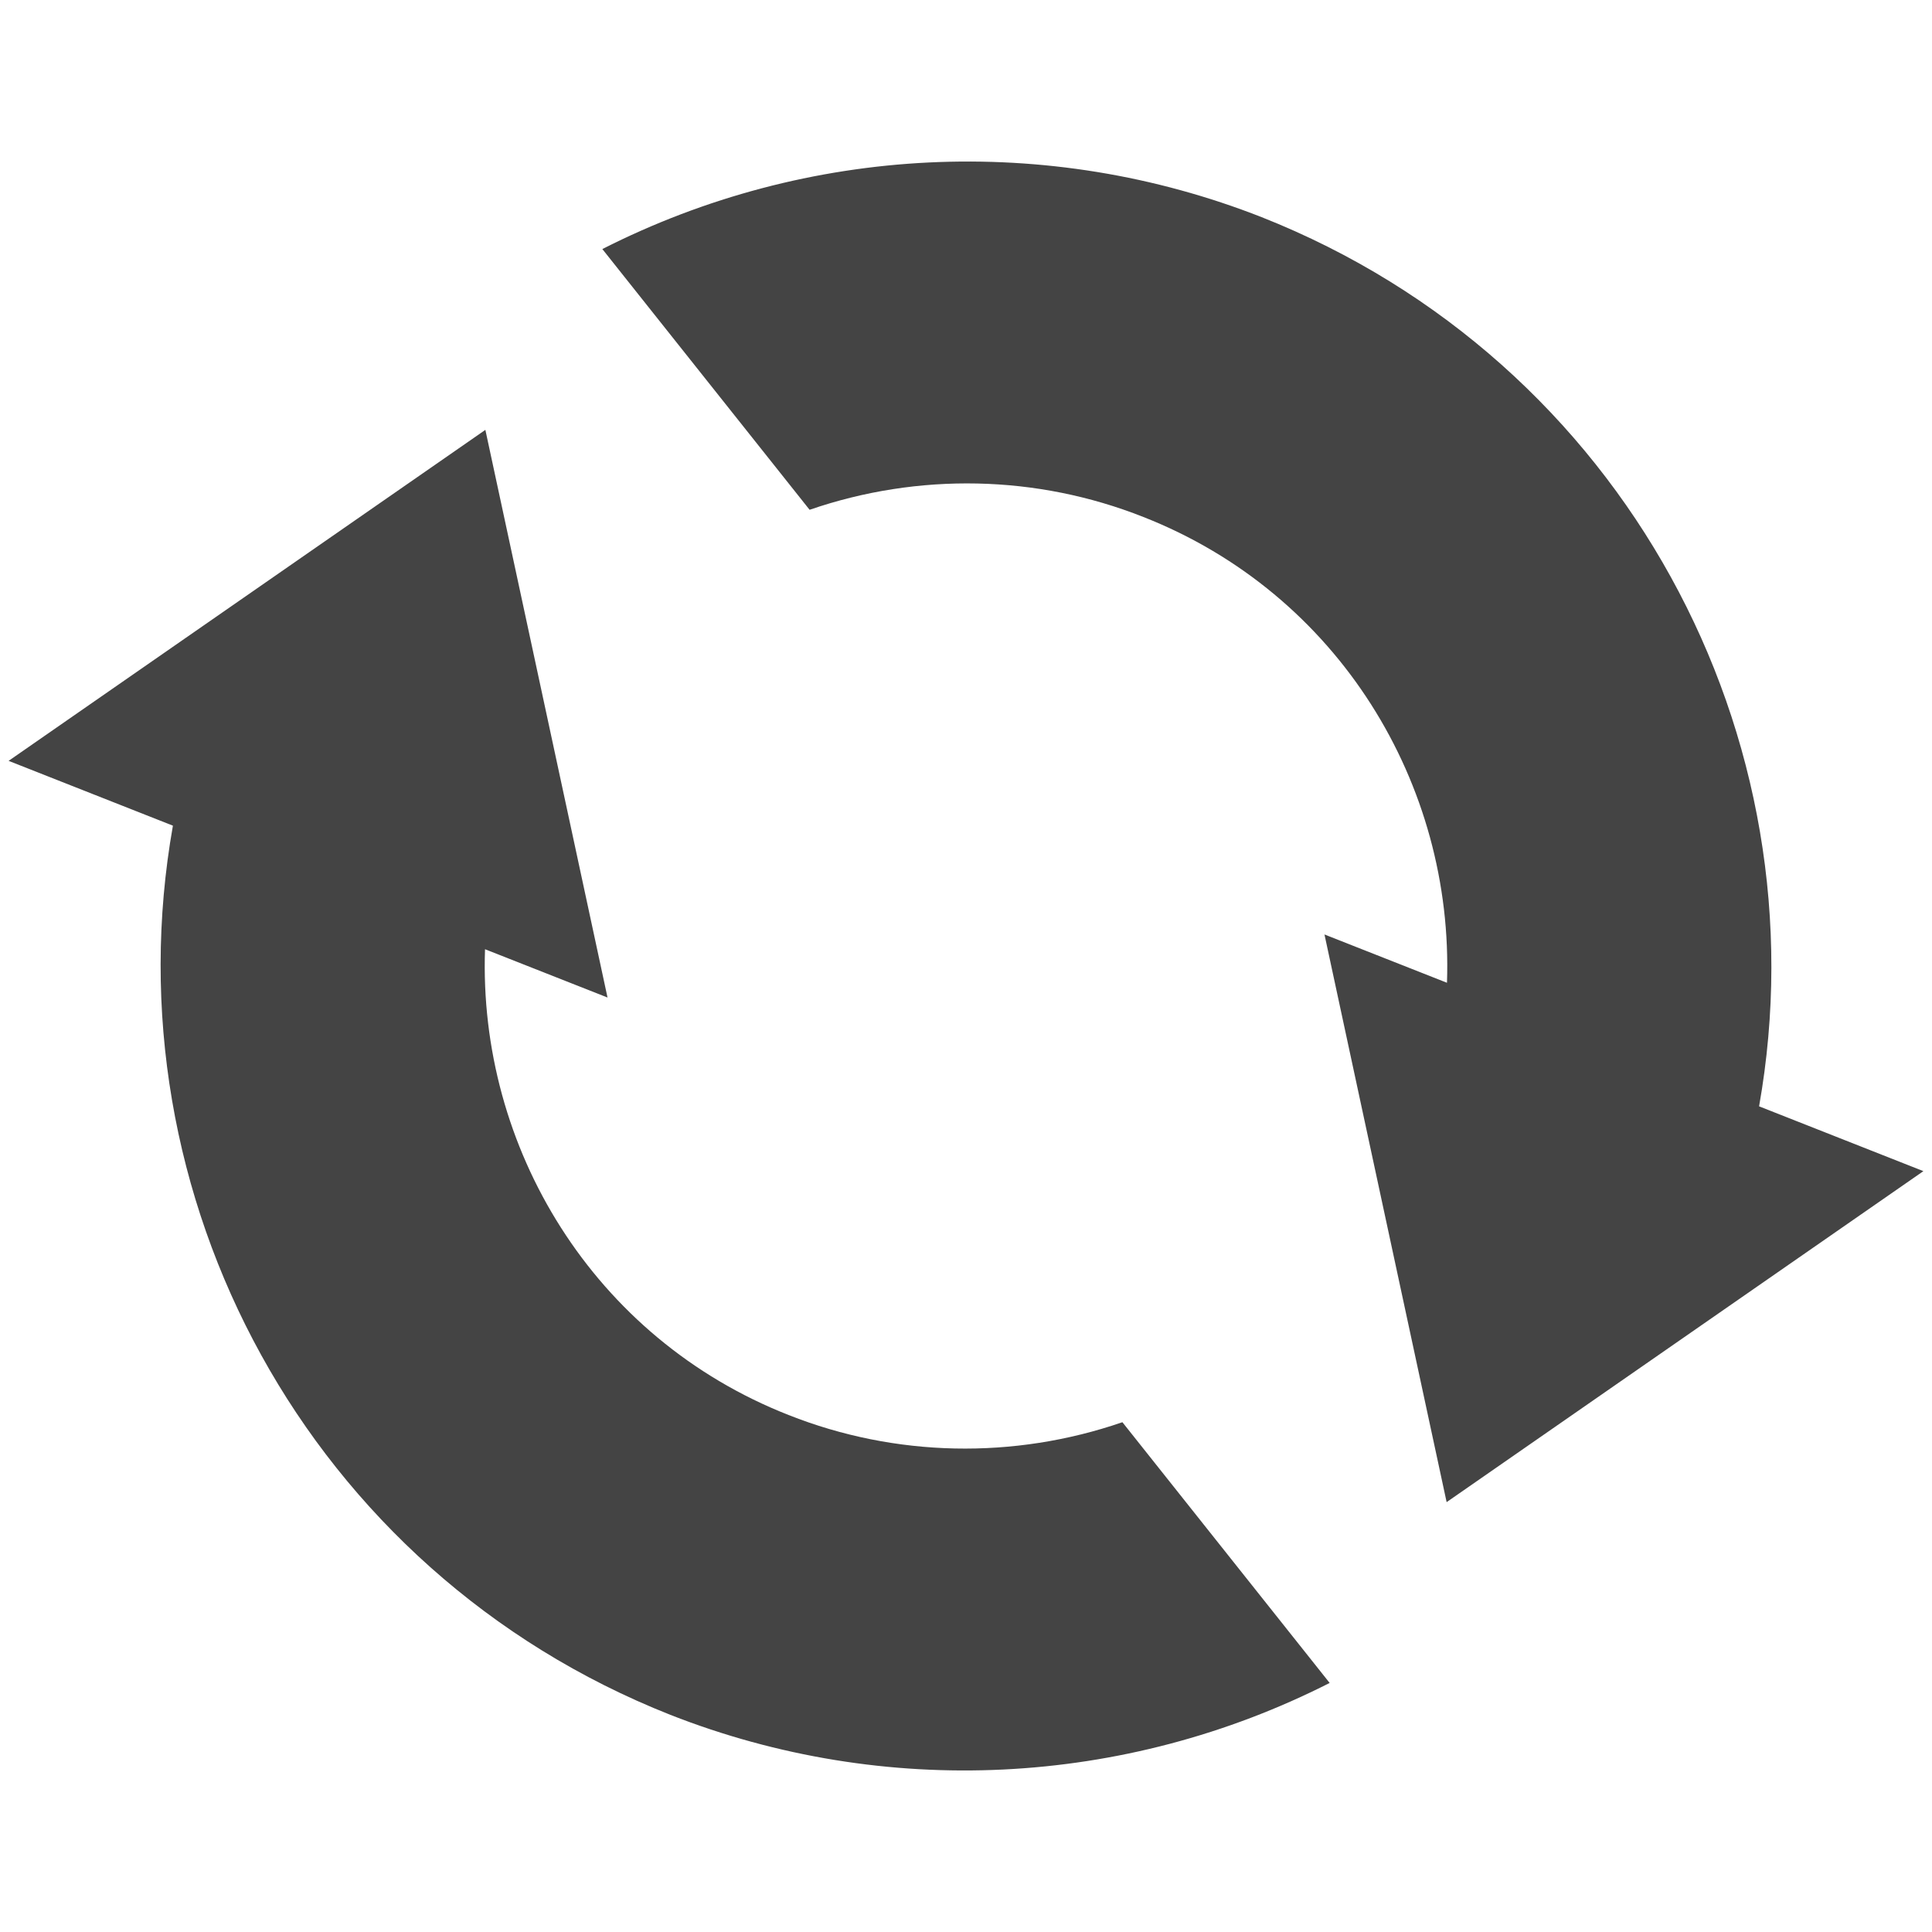 
<svg xmlns="http://www.w3.org/2000/svg" xmlns:xlink="http://www.w3.org/1999/xlink" width="22px" height="22px" viewBox="0 0 22 22" version="1.1">
<g id="surface1">
<path style=" stroke:none;fill-rule:nonzero;fill:rgb(26.667%,26.667%,26.667%);fill-opacity:1;" d="M 7.633 19.527 C 3.508 17.895 1.223 13.609 1.969 9.402 L 0.098 8.664 L 5.527 4.895 L 6.918 11.359 L 5.523 10.809 C 5.445 13.066 6.754 15.238 8.98 16.113 C 10.195 16.594 11.543 16.621 12.781 16.195 L 15.141 19.164 C 12.801 20.352 10.07 20.484 7.633 19.527 Z M 16.473 17.105 L 15.082 10.641 L 16.477 11.191 C 16.555 8.934 15.246 6.762 13.02 5.887 C 11.805 5.406 10.457 5.379 9.219 5.805 L 6.859 2.836 C 9.199 1.648 11.93 1.516 14.367 2.473 C 18.492 4.105 20.777 8.391 20.031 12.598 L 21.902 13.336 Z M 16.473 17.105 "/>
</g>
</svg>
